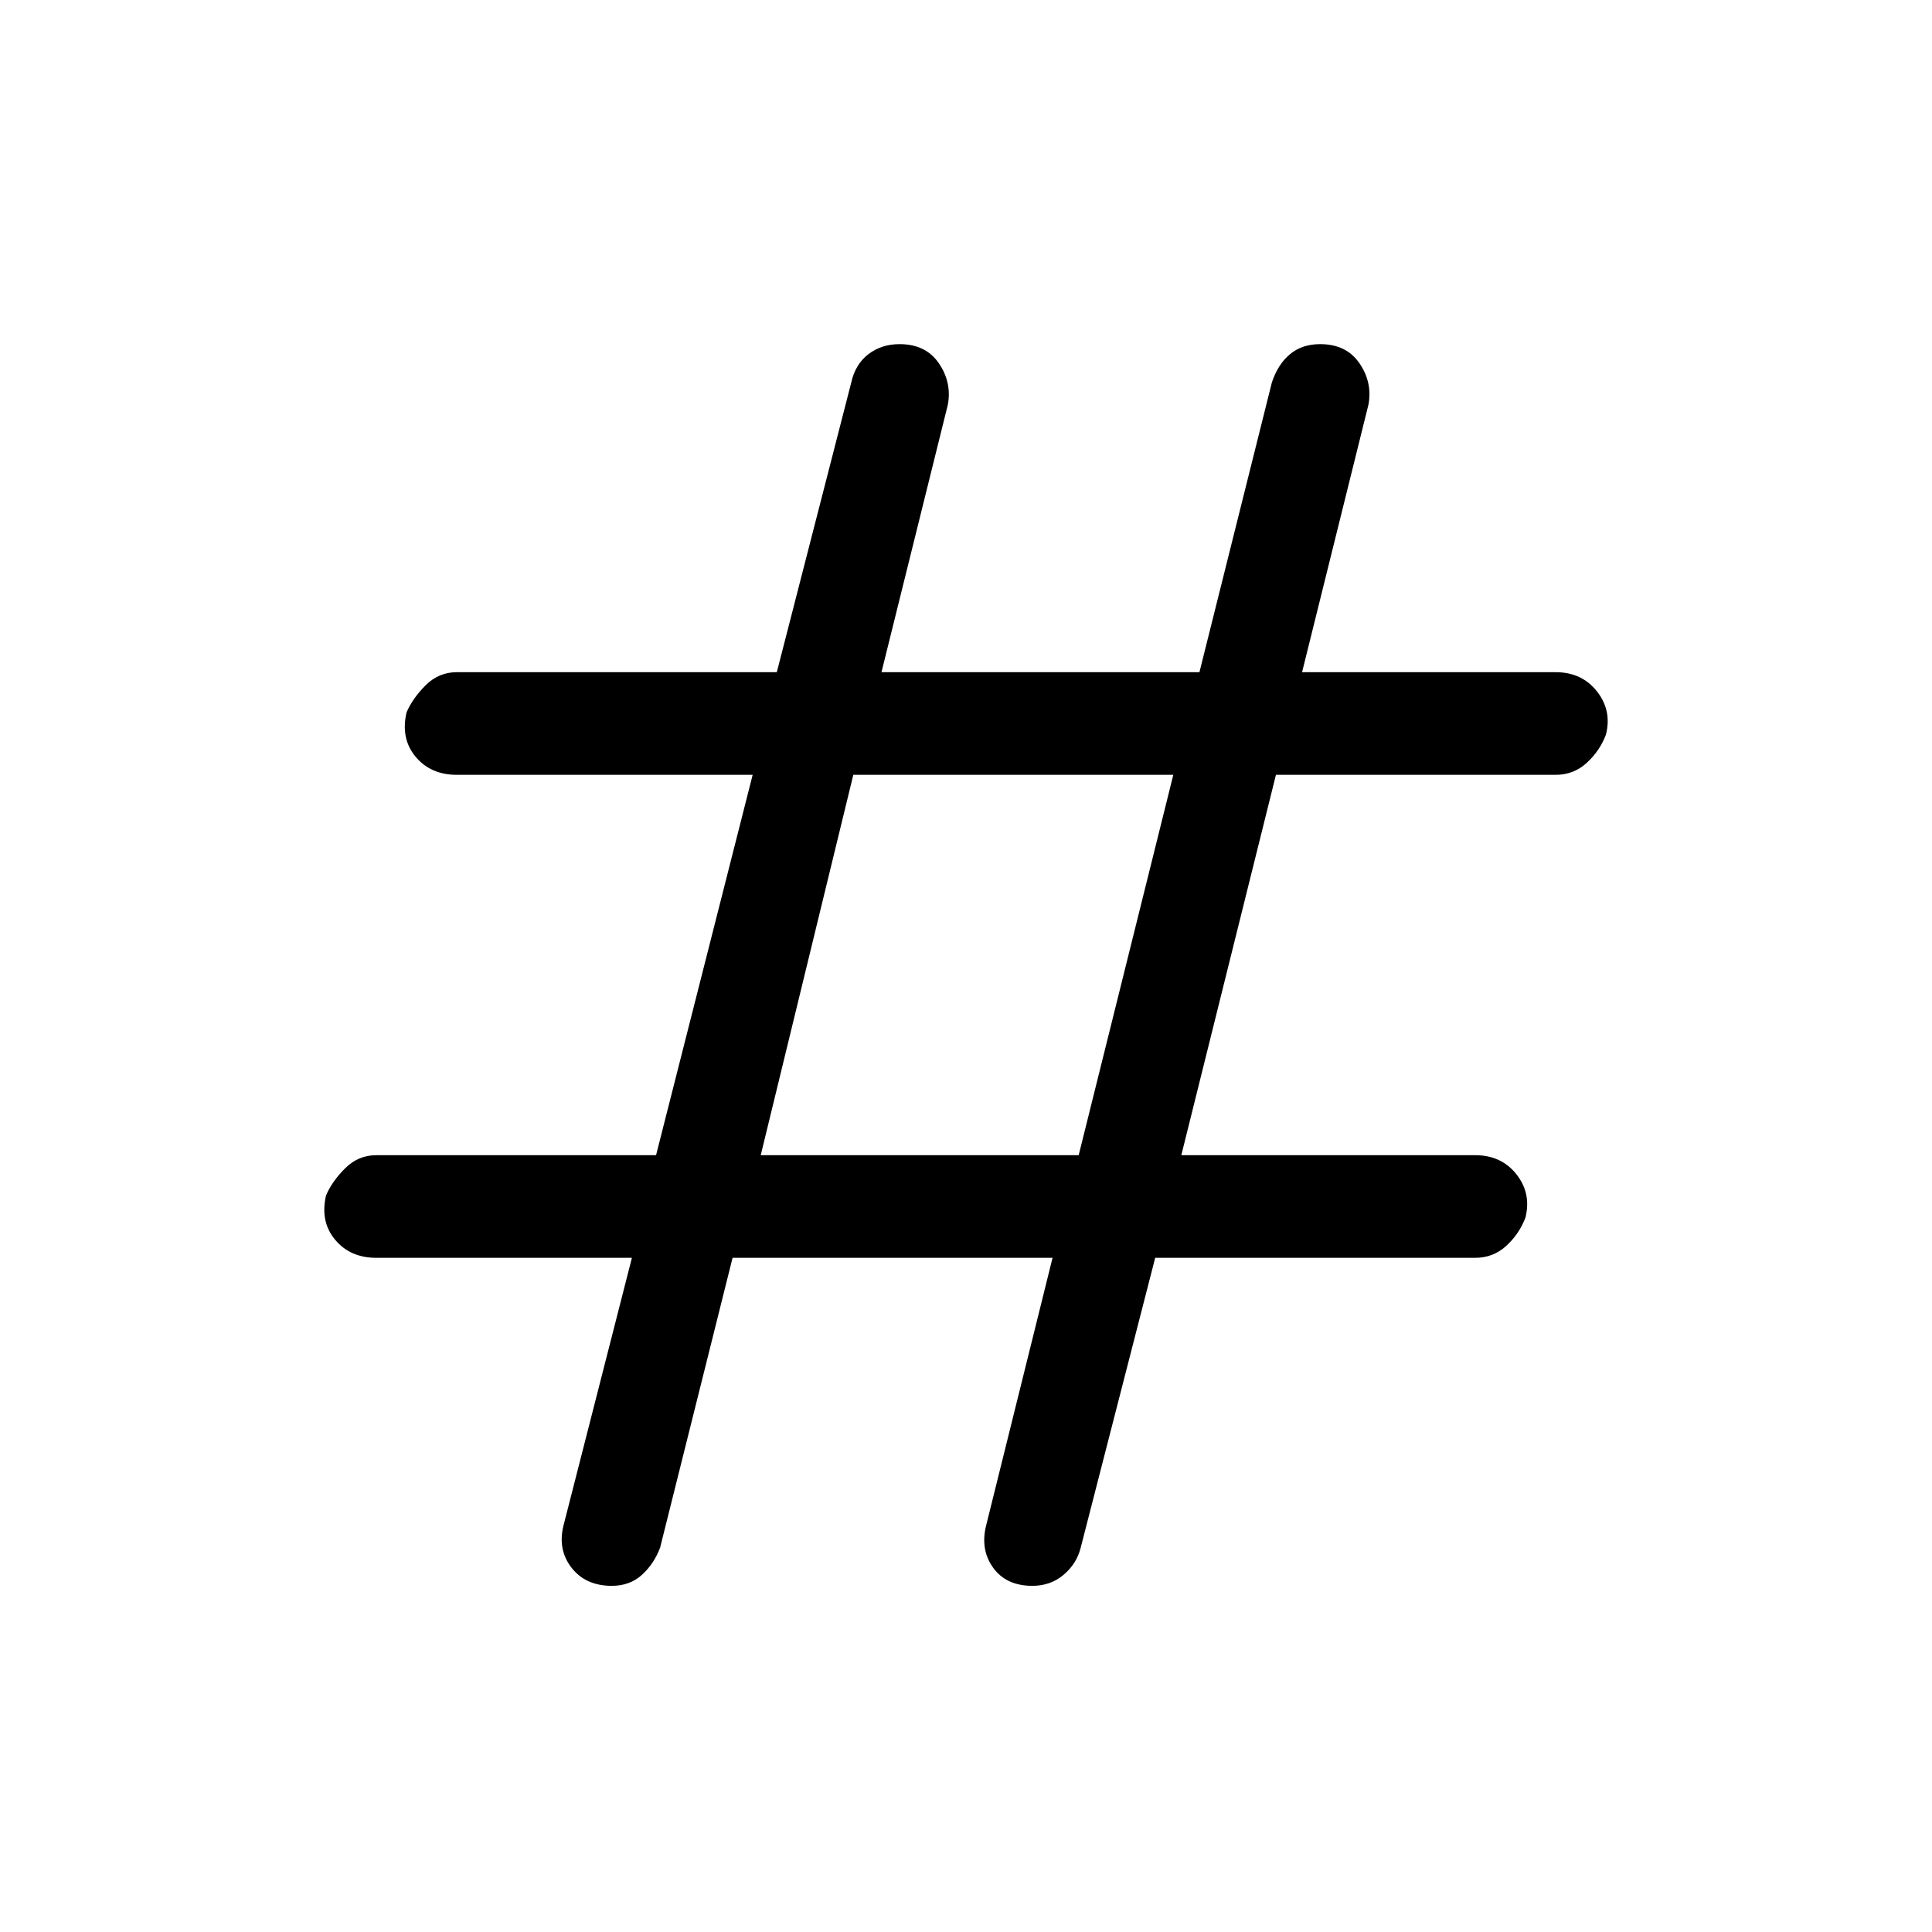 <svg xmlns="http://www.w3.org/2000/svg" height="40" width="40"><path d="M12.667 32.833Q12.125 32.833 11.833 32.458Q11.542 32.083 11.667 31.583L13.083 26.042H7.792Q7.25 26.042 6.938 25.667Q6.625 25.292 6.75 24.75Q6.875 24.458 7.146 24.188Q7.417 23.917 7.792 23.917H13.583L15.583 16.042H9.458Q8.917 16.042 8.604 15.667Q8.292 15.292 8.417 14.75Q8.542 14.458 8.812 14.188Q9.083 13.917 9.458 13.917H16.083L17.625 7.917Q17.708 7.542 17.979 7.333Q18.25 7.125 18.625 7.125Q19.167 7.125 19.438 7.521Q19.708 7.917 19.625 8.375L18.25 13.917H24.833L26.333 7.917Q26.458 7.542 26.708 7.333Q26.958 7.125 27.333 7.125Q27.875 7.125 28.146 7.521Q28.417 7.917 28.333 8.375L26.958 13.917H32.208Q32.75 13.917 33.062 14.313Q33.375 14.708 33.25 15.208Q33.125 15.542 32.854 15.792Q32.583 16.042 32.208 16.042H26.417L24.458 23.917H30.542Q31.083 23.917 31.396 24.312Q31.708 24.708 31.583 25.208Q31.458 25.542 31.188 25.792Q30.917 26.042 30.542 26.042H23.917L22.375 32.042Q22.292 32.375 22.021 32.604Q21.75 32.833 21.375 32.833Q20.833 32.833 20.562 32.458Q20.292 32.083 20.417 31.583L21.792 26.042H15.167L13.667 32.042Q13.542 32.375 13.292 32.604Q13.042 32.833 12.667 32.833ZM15.75 23.917H22.333L24.292 16.042H17.667Z"/></svg>